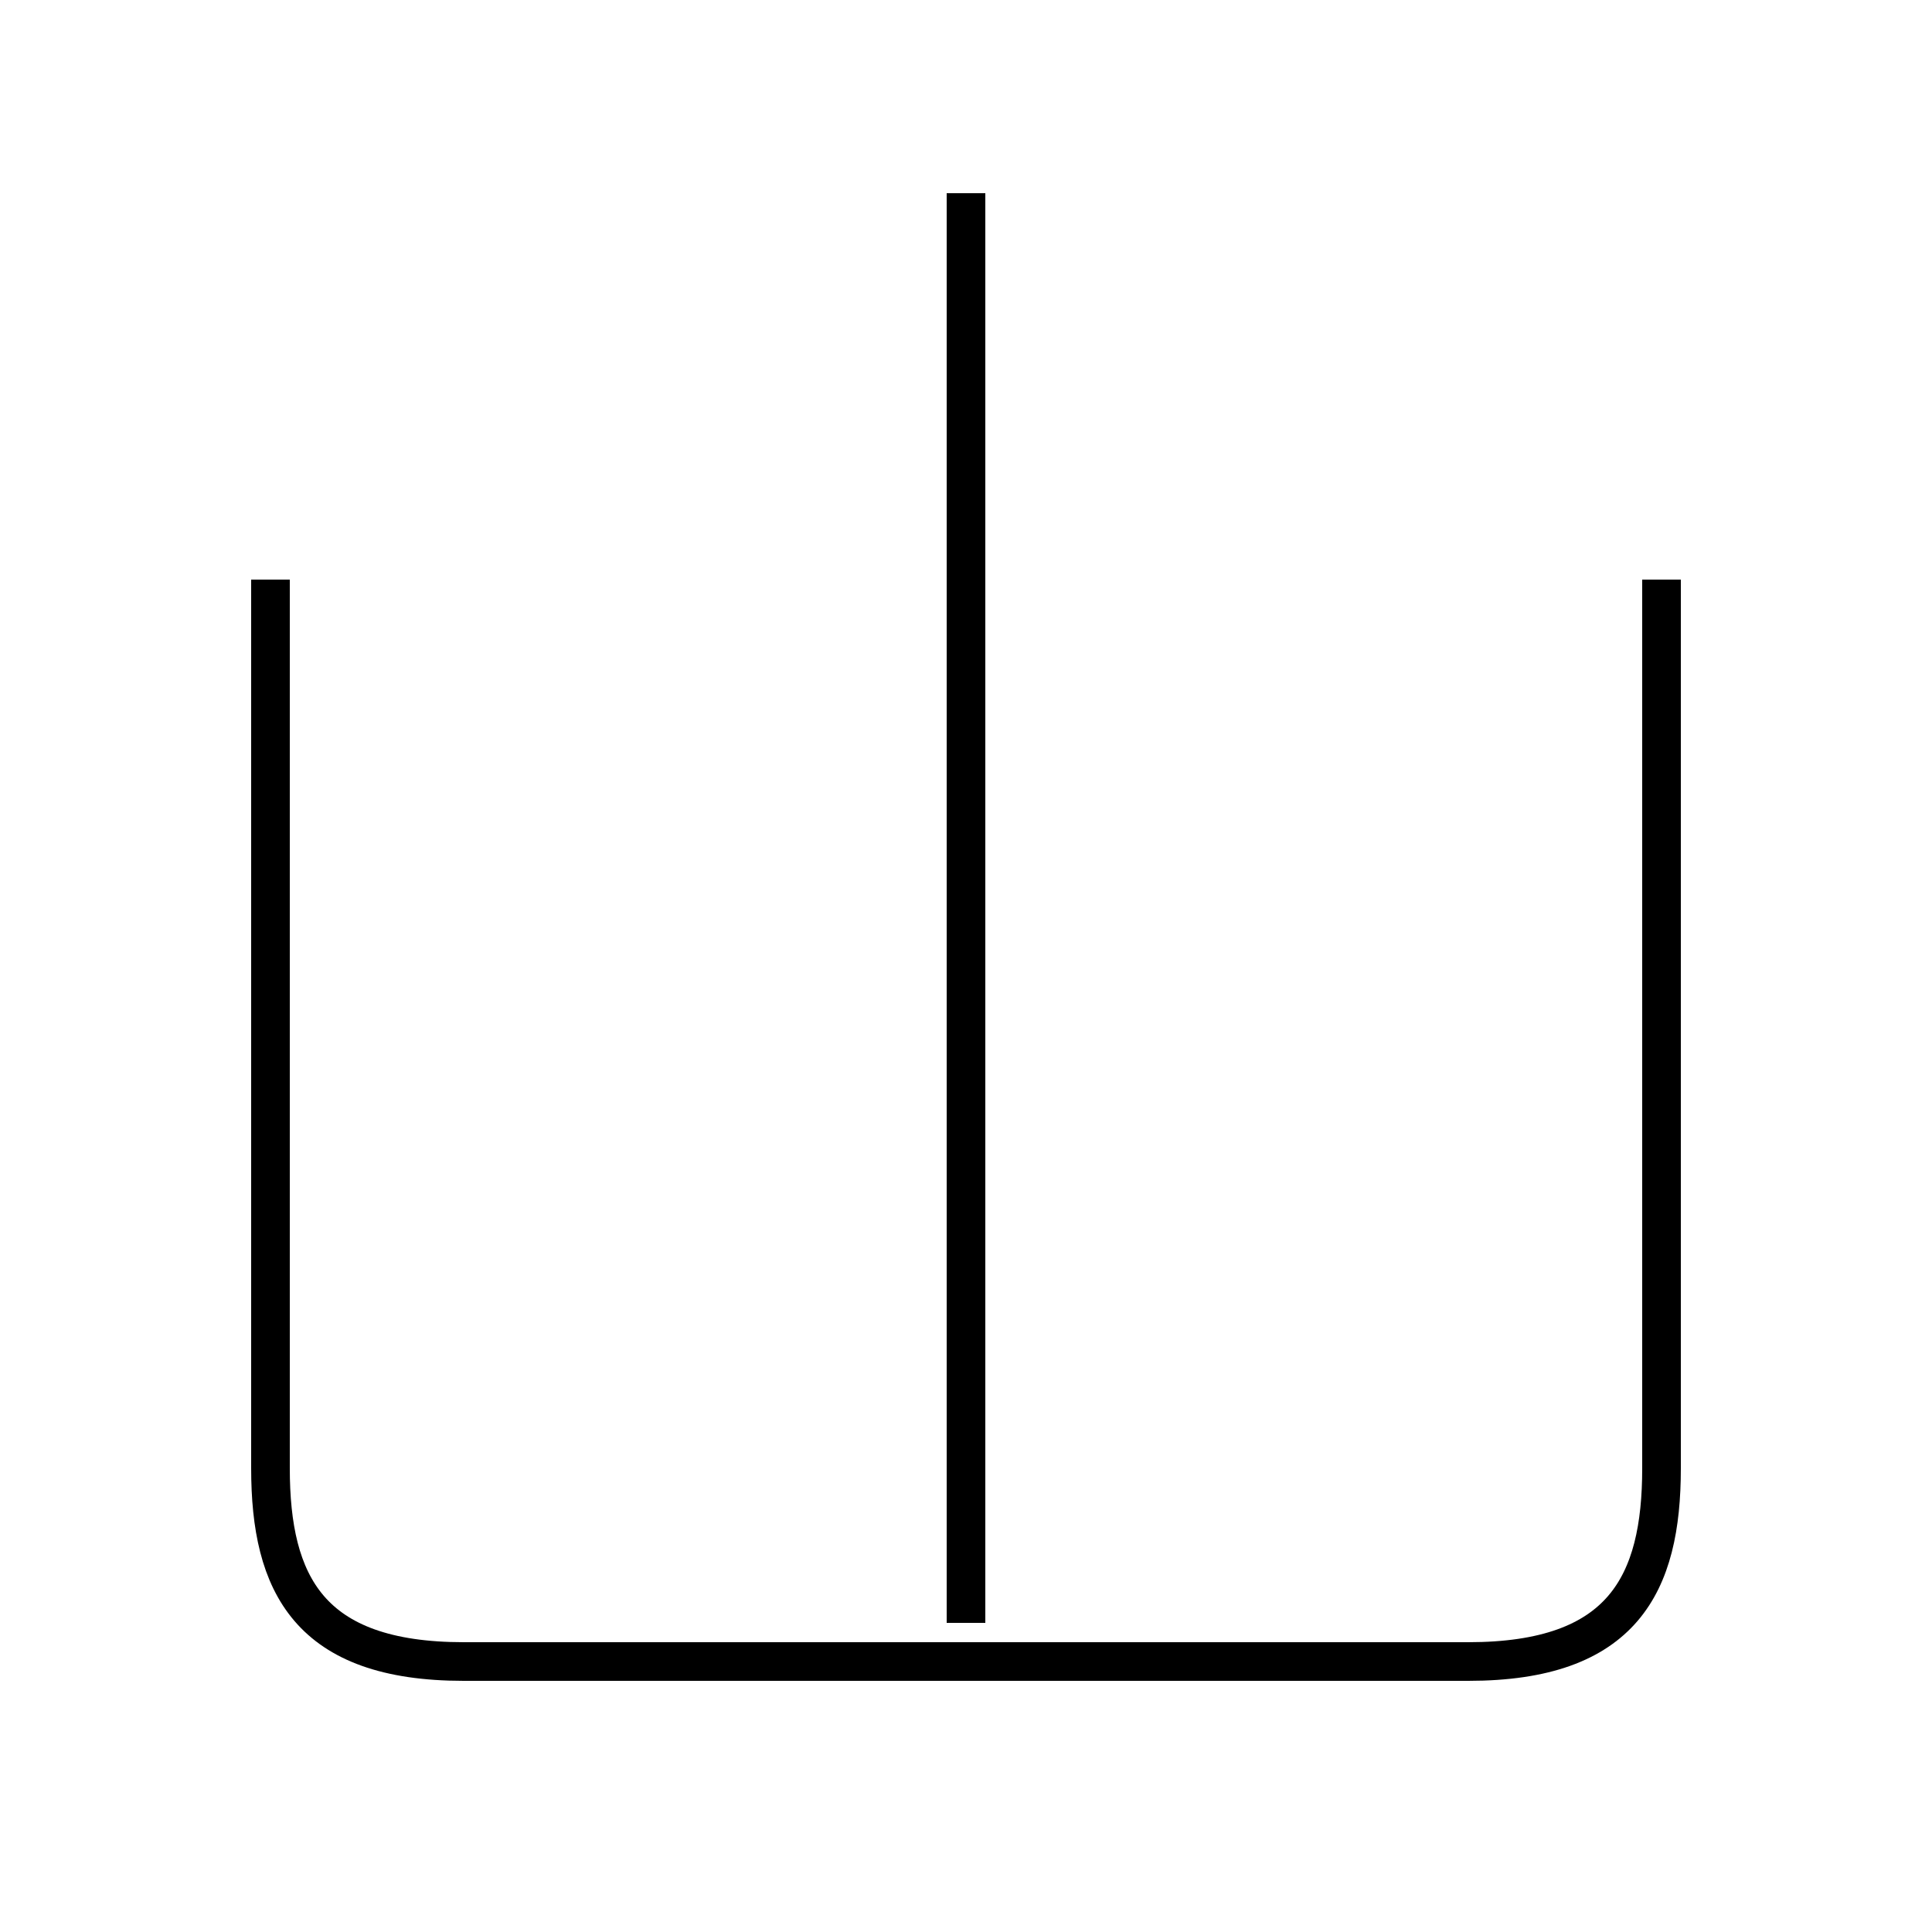 <?xml version='1.0' encoding='utf8'?>
<svg viewBox="0.0 -6.0 50.0 50.0" version="1.1" xmlns="http://www.w3.org/2000/svg">
<rect x="0.0" y="-6.0" width="50.0" height="50.0" fill="#808080" stroke="none"/>
<rect x="-1000" y="-1000" width="2000" height="2000" stroke="white" fill="white"/>
<g style="fill:white;stroke:#000000;  stroke-width:1">
<path d="M 7 -29 L 7 -6 C 7 -3 8 -1 12 -1 L 38 -1 C 42 -1 43 -3 43 -6 L 43 -29 M 25 -2 L 25 -39" transform="translate(0.0 38.0)" />
</g>
</svg>